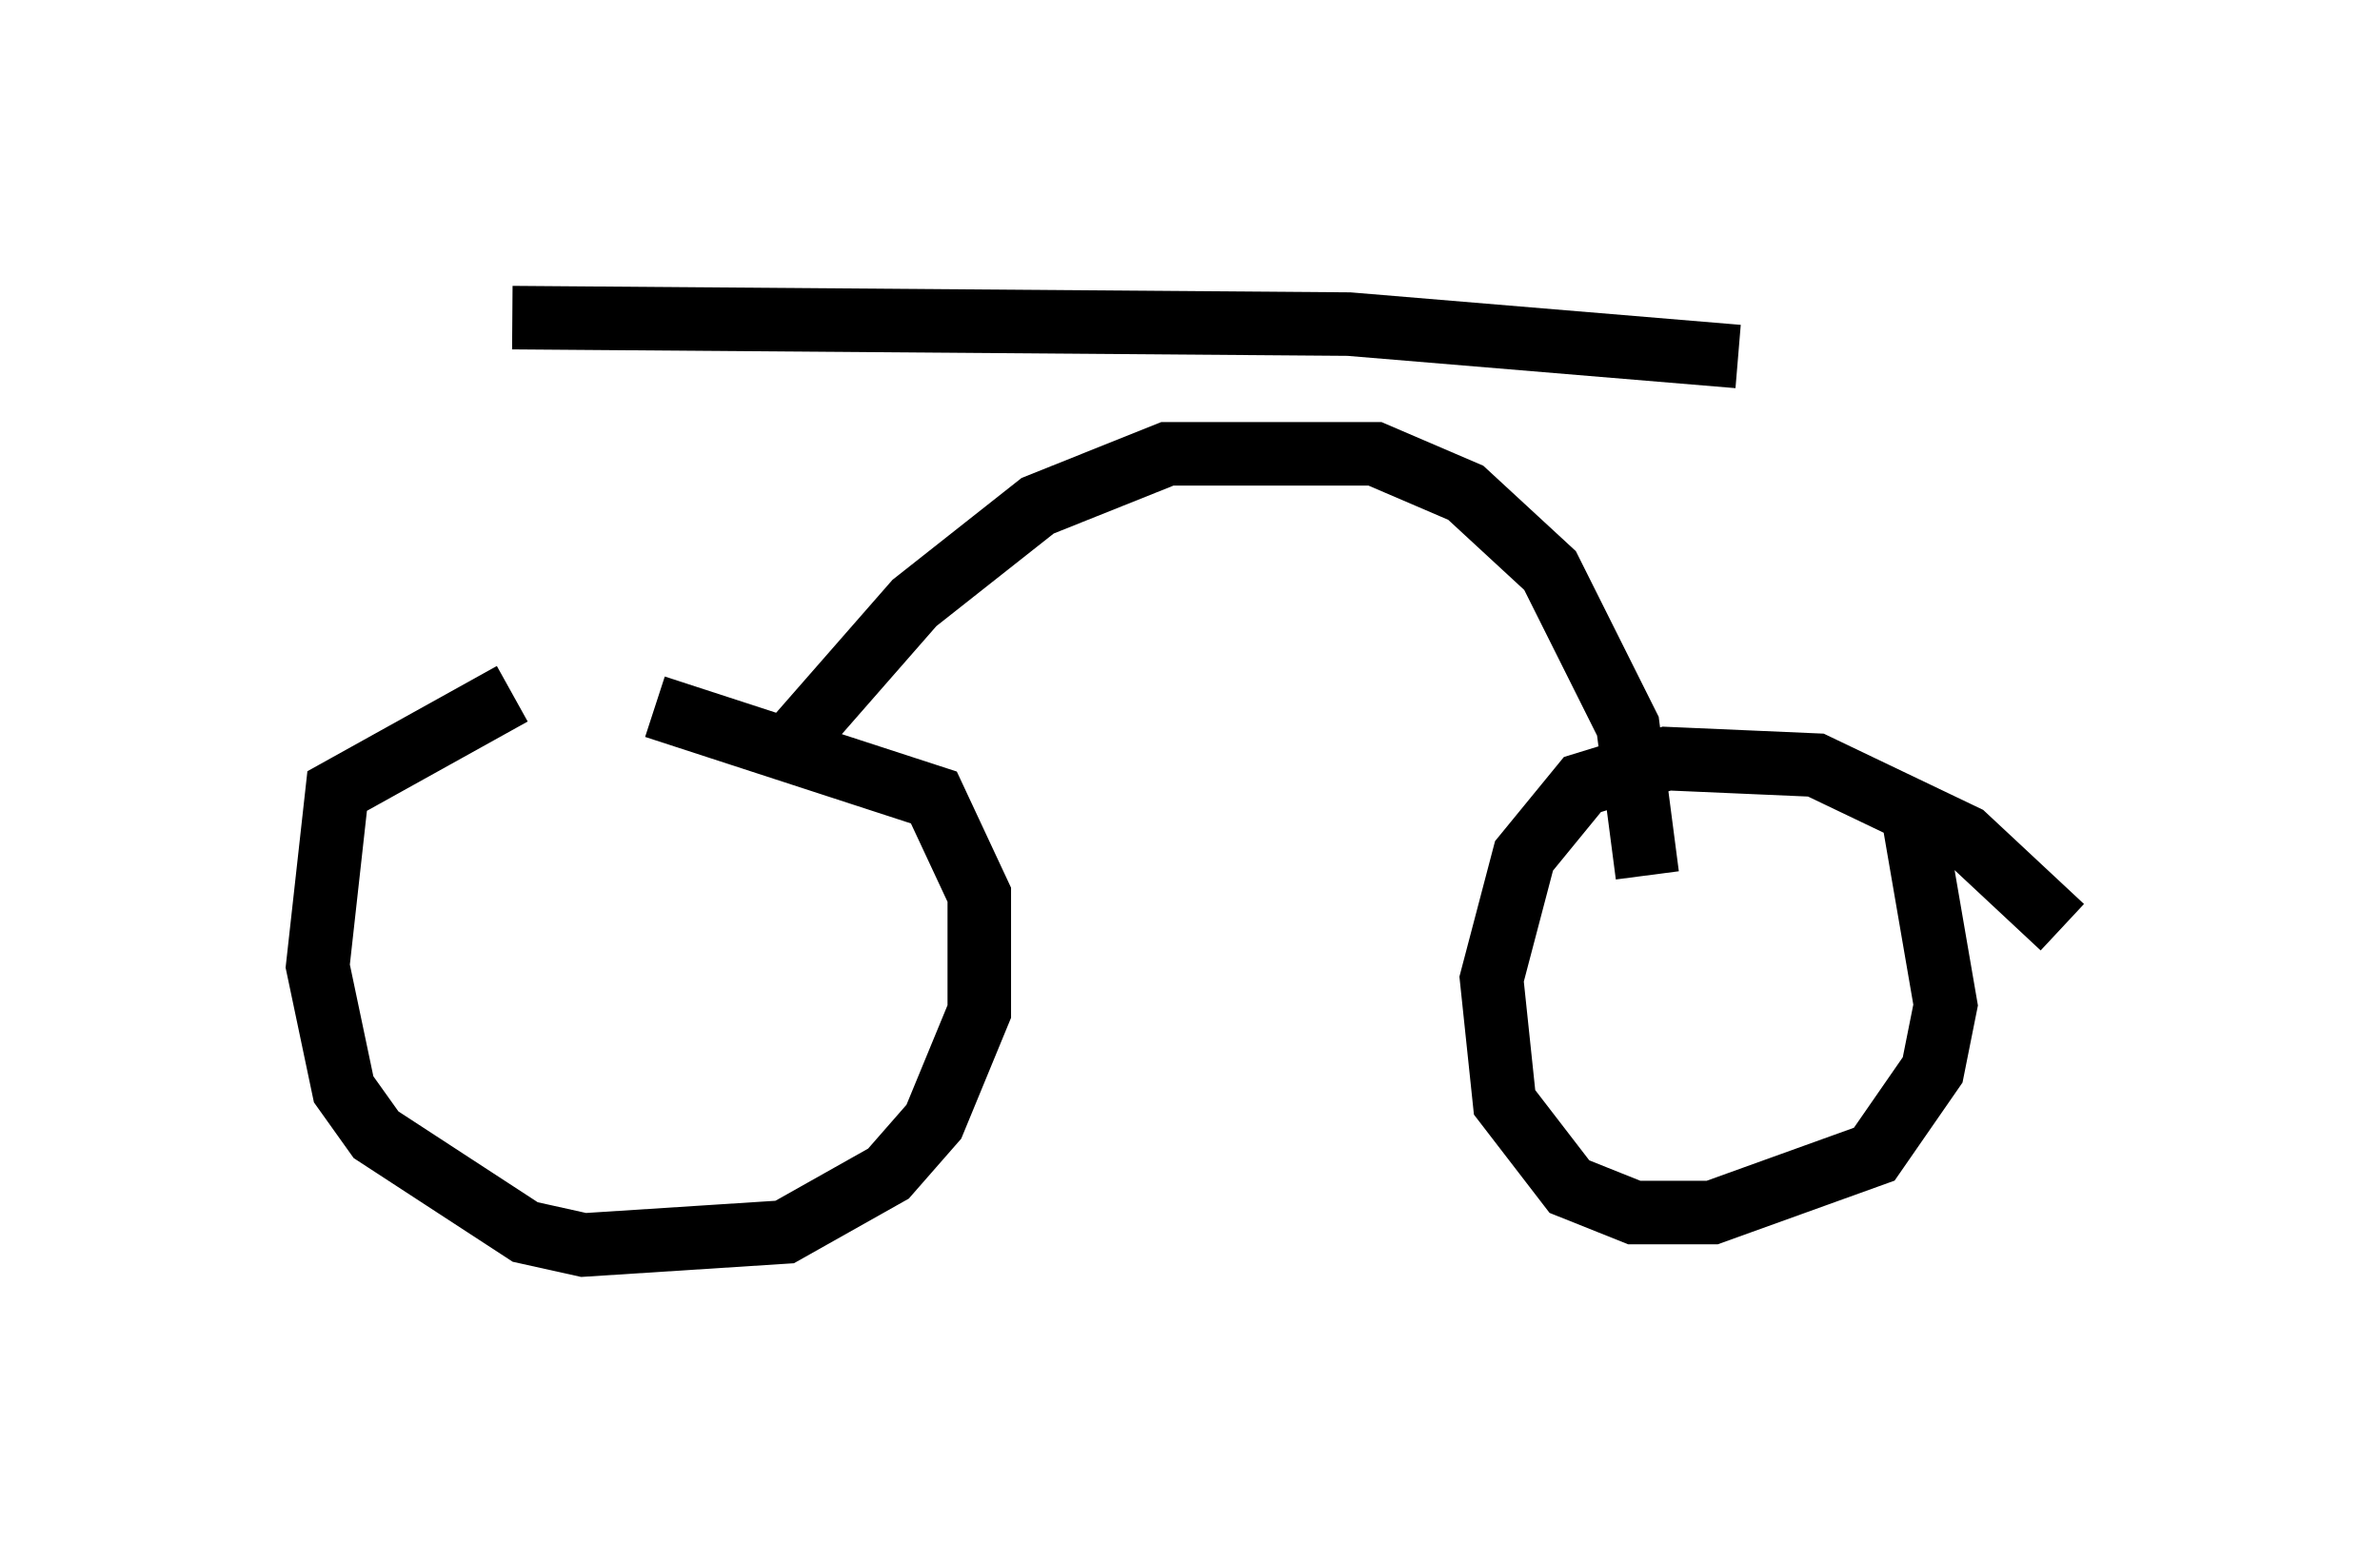 <?xml version="1.0" encoding="utf-8" ?>
<svg baseProfile="full" height="24.598" version="1.1" width="37.461" xmlns="http://www.w3.org/2000/svg" xmlns:ev="http://www.w3.org/2001/xml-events" xmlns:xlink="http://www.w3.org/1999/xlink"><defs /><rect fill="white" height="24.598" width="37.461" x="0" y="0" /><path d="M10.615, 10.717 m-2.552, 0.204 l-2.756, 1.531 -0.306, 2.756 l0.408, 1.94 0.51, 0.715 l2.348, 1.531 0.919, 0.204 l3.165, -0.204 1.633, -0.919 l0.715, -0.817 0.715, -1.735 l0.0, -1.838 -0.715, -1.531 l-4.39, -1.429 m22.152, 3.471 l-1.531, -1.429 -2.348, -1.123 l-2.348, -0.102 -1.327, 0.408 l-0.919, 1.123 -0.51, 1.94 l0.204, 1.94 1.021, 1.327 l1.021, 0.408 1.225, 0.0 l2.552, -0.919 0.919, -1.327 l0.204, -1.021 -0.51, -2.96 m-4.185, 0.919 l-0.306, -2.348 -1.225, -2.45 l-1.327, -1.225 -1.429, -0.613 l-3.267, 0.0 -2.042, 0.817 l-1.94, 1.531 -2.144, 2.45 m-4.185, -6.942 l13.169, 0.102 6.125, 0.51 " fill="none" stroke="black" stroke-width="1" /></svg>